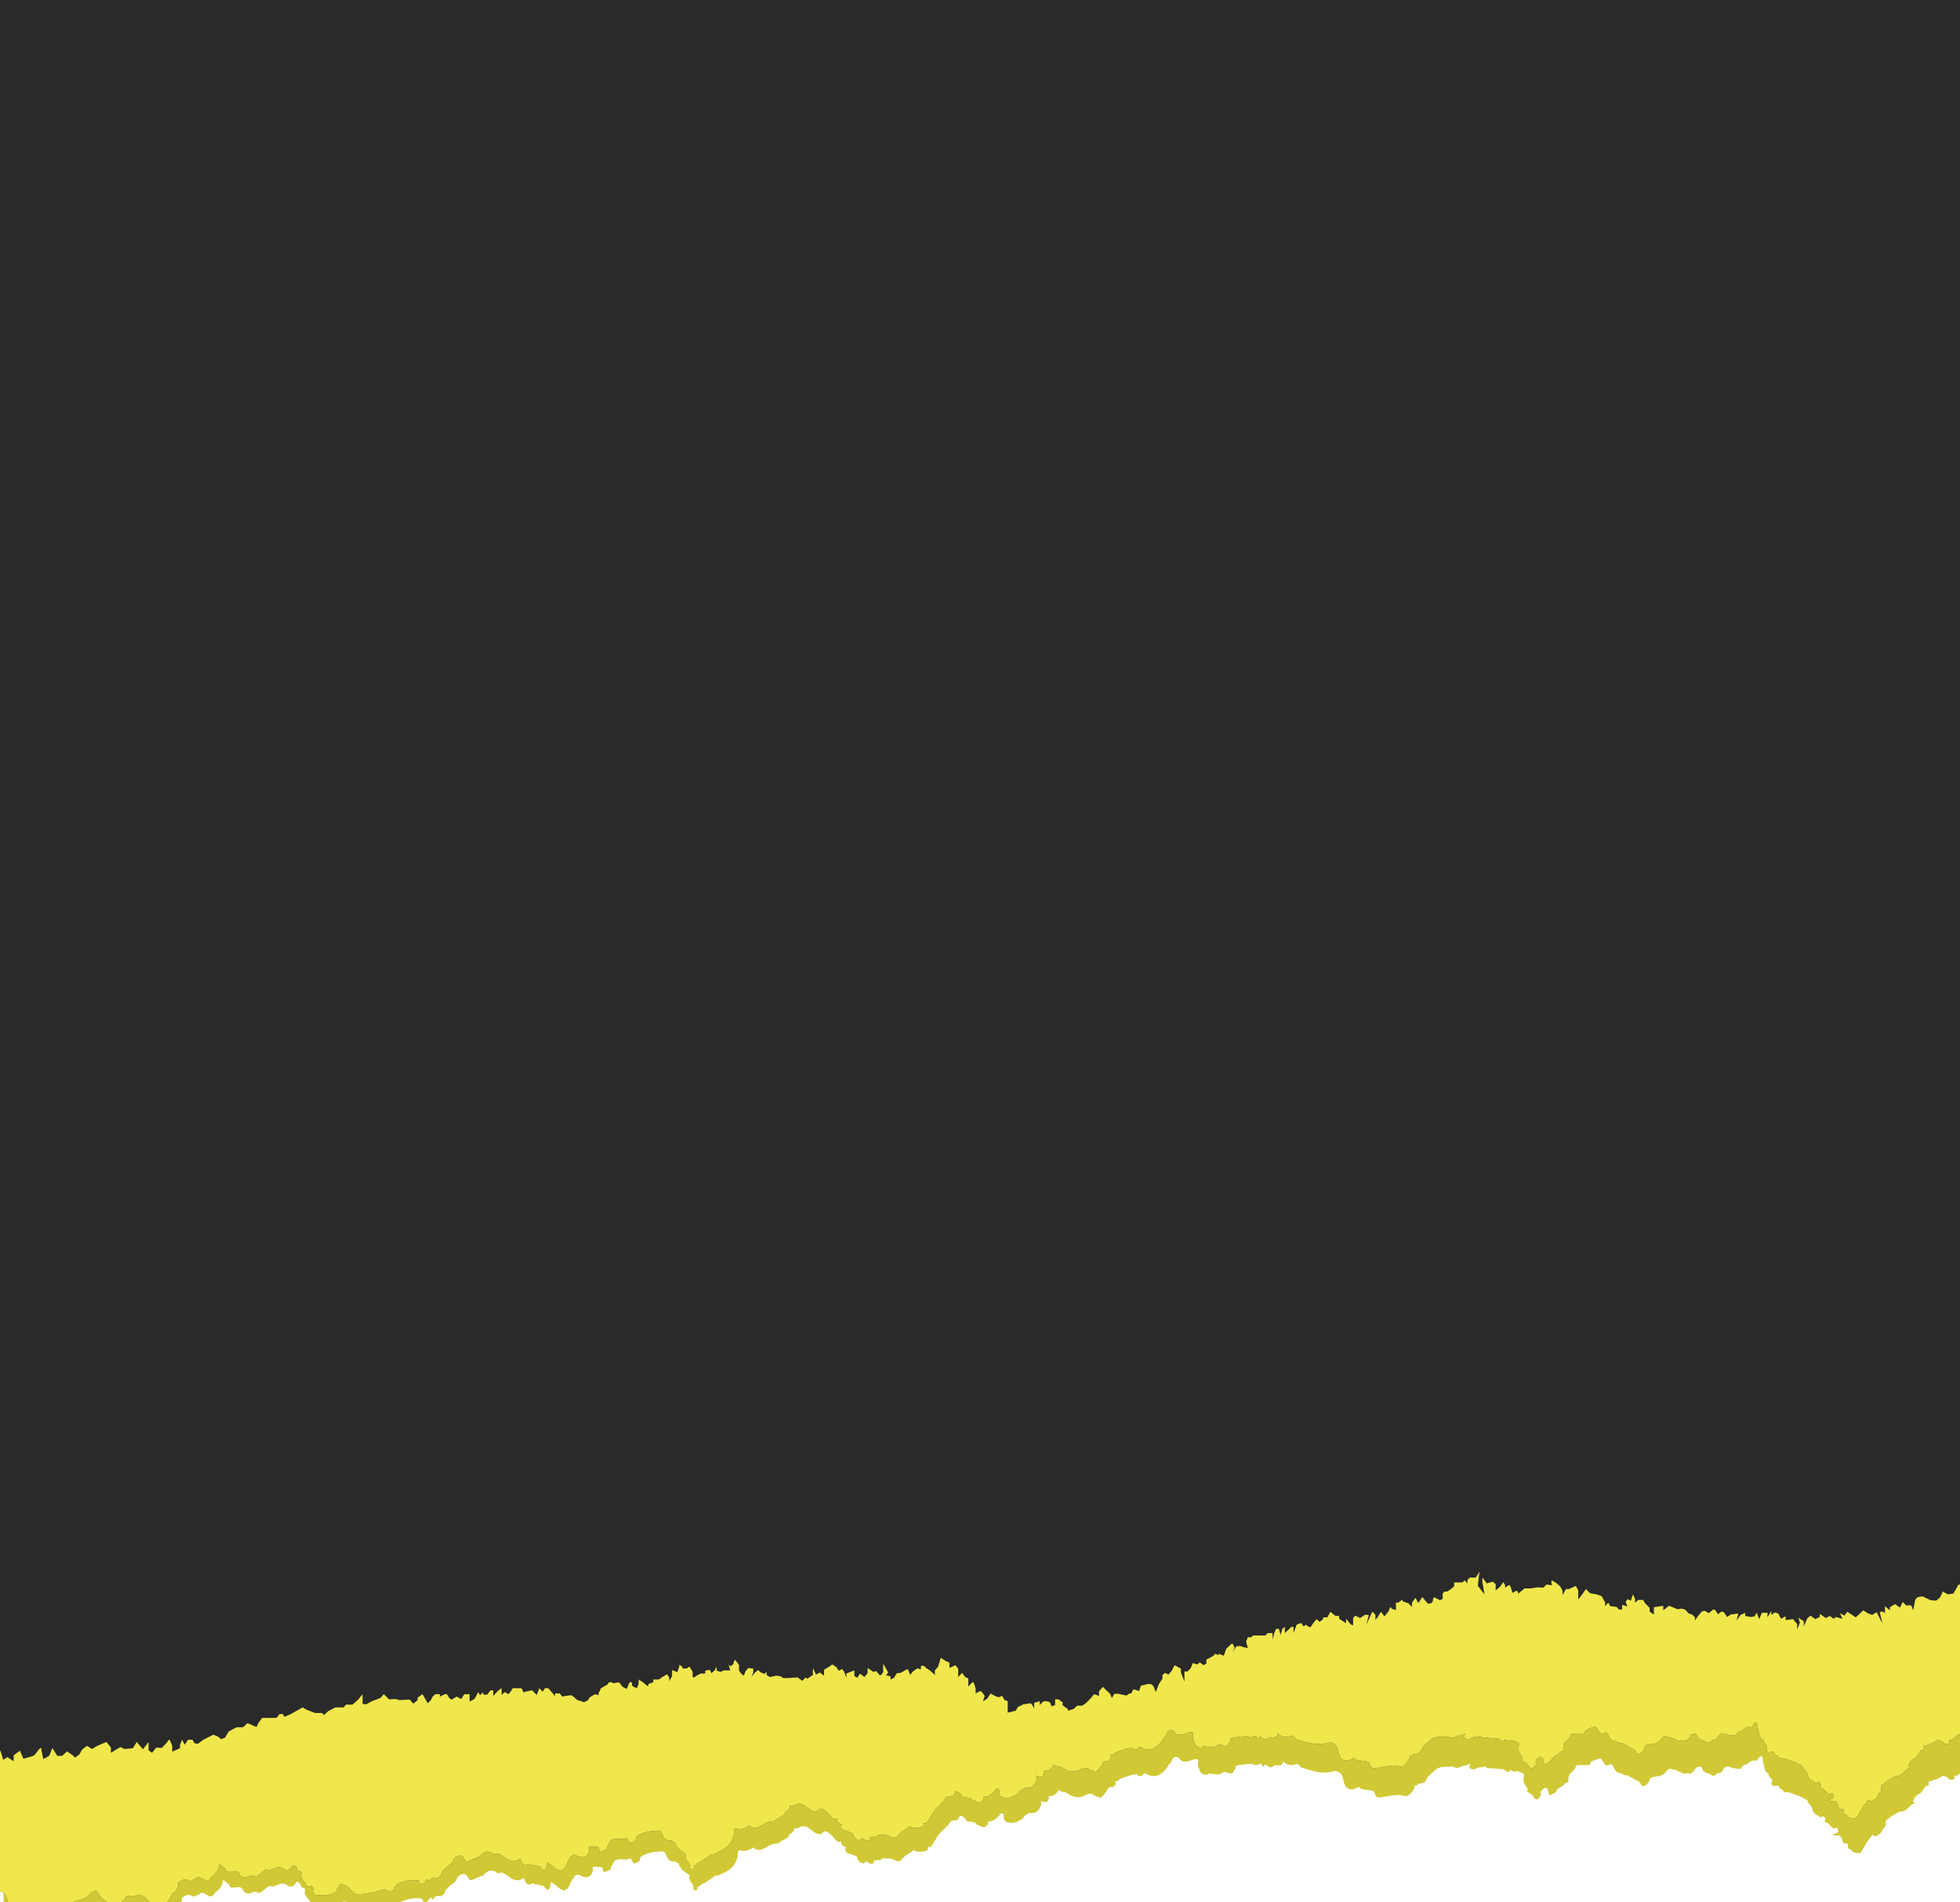 <svg width="272" height="264" viewBox="0 0 272 264" fill="none" xmlns="http://www.w3.org/2000/svg">
<path d="M272 246.123V182.247L1.186 203.942L0.487 264.315C1.279 264.484 1.431 265.14 1.568 265.765C1.646 266.123 1.688 266.483 1.937 266.755C2.236 267.083 2.547 267.132 2.762 266.65C2.762 266.645 2.762 266.642 2.762 266.638C3.425 266.586 3.647 267.24 4.09 267.544C4.142 267.483 4.191 267.422 4.242 267.36C4.477 267.243 4.685 267.294 4.922 267.395C5.235 267.532 5.404 267.404 5.397 267.088C5.551 267.012 5.702 266.949 5.857 266.907C6.069 266.922 6.255 267.057 6.453 267.294C6.705 267.596 6.872 268.159 7.478 267.956C7.662 267.765 7.838 267.566 8.058 267.412C8.628 267.248 8.677 266.459 9.201 266.346C10.04 266.165 10.813 265.797 11.635 265.601C12.224 265.459 12.701 265.248 13.024 264.734C13.024 264.712 13.032 264.689 13.034 264.667C13.379 264.645 13.758 264.062 14.059 264.68C14.482 265.552 15.412 265.912 15.97 266.642C16.094 266.807 16.334 266.824 16.544 266.736C16.953 266.429 17.283 266.04 17.616 265.657C17.677 265.618 17.738 265.579 17.799 265.54C17.814 265.486 17.829 265.432 17.846 265.378C18.24 264.856 18.771 265.378 19.209 265.197C19.24 265.143 19.277 265.099 19.314 265.057C19.365 265.089 19.419 265.082 19.478 265.04C19.532 265.035 19.585 265.03 19.639 265.025C20.574 265.035 20.965 265.79 21.471 266.38C21.704 266.65 21.899 266.998 22.337 266.699C22.45 266.691 22.562 266.684 22.673 266.677C22.68 266.628 22.687 266.579 22.692 266.527C22.748 266.488 22.768 266.449 22.758 266.412C22.974 266.346 23.184 266.268 23.407 266.233C23.693 266.032 23.991 265.841 23.994 265.476C24.167 265.4 24.253 265.251 24.312 265.077L24.304 265.069C24.412 264.988 24.427 264.898 24.373 264.8C24.935 264.687 25.072 264.214 25.236 263.766C25.207 263.628 25.231 263.494 25.261 263.361C25.696 263.04 26.144 262.778 26.787 263.156C26.944 263.249 27.127 263.151 27.272 262.996C27.299 263.001 27.323 263.006 27.35 263.011C27.433 262.991 27.511 262.962 27.585 262.915C27.688 262.798 27.793 262.724 27.898 262.68C28.189 262.665 28.468 262.759 28.754 262.974C29.114 263.244 29.454 263.251 29.652 262.906C29.711 262.854 29.767 262.79 29.821 262.705C29.936 262.516 30.149 262.44 30.29 262.281C30.574 261.989 30.814 261.673 30.887 261.256C30.892 261.149 30.902 261.041 30.909 260.933C31.159 260.918 31.36 261.195 31.575 261.372C31.917 261.467 31.856 262.234 32.453 261.901C32.849 261.987 33.439 261.742 33.62 262.112C34.08 263.053 34.684 262.79 35.352 262.494L35.34 262.516C35.403 262.514 35.464 262.511 35.528 262.509C35.834 262.766 36.113 262.683 36.394 262.457C36.712 262.2 37.037 261.952 37.36 261.702C37.534 261.732 37.708 261.764 37.881 261.793C38.473 261.68 38.999 261.166 39.665 261.499C40.323 262.036 40.8 261.845 41.147 261.132C41.394 261.149 41.568 261.274 41.688 261.487C41.7 261.82 41.896 261.987 42.204 262.048C42.263 262.107 42.322 262.166 42.38 262.224C41.999 263.067 42.913 263.418 43.072 264.055C43.263 264.268 43.447 264.141 43.63 264.043C43.921 264.111 43.985 264.332 43.99 264.589C43.934 264.697 43.877 264.802 43.819 264.91C44.044 265.033 44.11 265.358 44.447 265.354C45.411 265.339 46.414 265.542 47.236 264.807C47.241 264.692 47.243 264.574 47.248 264.459C47.42 264.315 47.581 264.163 47.603 263.92C47.652 263.908 47.699 263.896 47.745 263.883C48.454 263.893 48.9 264.351 49.335 264.824C49.455 265.143 49.692 265.268 50.025 265.282C51.368 265.341 52.635 264.986 53.9 264.604C53.902 264.604 53.907 264.604 53.91 264.601C53.91 264.638 53.907 264.675 53.91 264.709C54.36 264.871 54.825 265.153 55.167 264.535C55.236 264.422 55.304 264.307 55.37 264.195C55.444 264.128 55.519 264.062 55.593 263.996C55.59 263.981 55.583 263.969 55.581 263.957C56.535 263.496 57.533 263.3 58.594 263.496C58.682 263.922 58.898 264.092 59.314 263.847C59.517 263.7 59.544 263.364 59.859 263.337C59.986 263.641 60.111 263.687 60.233 263.334C60.498 263.07 60.806 263.058 61.139 263.168C61.178 263.156 61.219 263.146 61.258 263.133C61.334 263.067 61.41 263.001 61.479 262.93C61.54 262.888 61.601 262.847 61.662 262.803C61.677 262.749 61.696 262.697 61.721 262.646C61.743 262.609 61.75 262.575 61.745 262.543C61.758 262.514 61.77 262.484 61.78 262.452C61.787 262.43 61.794 262.408 61.802 262.384C62.159 261.891 62.621 261.516 63.14 261.2C63.211 261.078 63.282 260.955 63.353 260.83C63.406 260.722 63.458 260.612 63.521 260.509C63.614 260.379 63.717 260.281 63.825 260.208C64.275 259.985 64.701 259.948 65.041 260.693C65.138 260.909 65.314 260.975 65.557 260.862C65.958 260.676 66.369 260.514 66.775 260.342C67.02 260.325 67.21 260.23 67.313 259.992L67.306 259.982C67.905 259.441 68.502 259.438 69.097 259.992C69.566 259.708 69.916 259.938 70.3 260.22C71.022 260.747 71.768 261.305 72.695 260.597C72.915 261.183 73.099 261.835 73.93 261.347C74.393 261.57 74.907 261.575 75.393 261.688C75.618 261.881 75.726 262.229 76.1 262.229C76.154 262.17 76.21 262.109 76.264 262.05C76.338 261.756 76.411 261.462 76.482 261.168C76.766 261.374 77.076 261.553 77.326 261.796C78.16 262.602 78.686 262.491 79.175 261.374C79.246 261.2 79.317 261.026 79.391 260.852C79.579 260.715 79.684 260.524 79.736 260.301C79.787 260.301 79.838 260.293 79.887 260.284C79.958 260.244 80.022 260.195 80.081 260.139C80.081 260.137 80.085 260.132 80.085 260.129C80.298 260.146 80.489 260.23 80.687 260.338C81.181 260.605 81.666 260.585 82.079 260.149C82.145 259.975 82.211 259.801 82.28 259.627C82.28 259.441 82.275 259.255 82.272 259.068C82.688 259.073 83.104 259.083 83.52 259.09C83.738 259.316 83.532 260.102 84.259 259.651C84.43 259.576 84.599 259.502 84.77 259.426C84.694 258.997 85.115 258.757 85.169 258.377C85.228 258.316 85.286 258.255 85.343 258.194C86.006 257.76 86.825 258.301 87.495 257.865C87.5 257.863 87.635 258.034 87.684 258.135C87.789 258.348 87.924 258.696 88.134 258.588C88.403 258.451 88.868 258.368 88.802 257.873C88.848 257.809 88.895 257.743 88.941 257.679C89.775 257.071 90.751 257 91.73 256.924C92.117 256.895 92.364 257.071 92.462 257.429C92.662 258.171 93.129 258.404 93.773 258.316C93.8 258.355 93.826 258.392 93.856 258.426C93.922 258.48 93.995 258.524 94.076 258.551C94.115 258.564 94.154 258.576 94.191 258.59C94.201 258.674 94.218 258.755 94.257 258.833C94.331 258.973 94.409 259.108 94.499 259.232C94.585 259.409 94.717 259.556 94.91 259.666C94.957 259.7 95.003 259.735 95.055 259.764C95.282 259.906 95.453 260.139 95.73 260.203C95.529 260.502 95.708 260.801 95.806 261.1C96.023 261.342 96.256 261.573 96.222 261.948C96.202 262.161 96.234 262.416 96.532 262.349C96.806 262.291 96.835 262.097 96.752 261.886C96.796 261.884 96.84 261.876 96.884 261.862C97.132 261.722 97.293 261.457 97.587 261.386C97.726 261.31 97.868 261.239 98.01 261.168C98.159 261.08 98.296 260.967 98.428 260.852C98.712 260.744 98.952 260.526 99.199 260.33C99.314 260.294 99.438 260.271 99.578 260.276C100.96 259.772 102.161 259.085 102.394 257.436C102.403 257.294 102.406 257.155 102.364 257.03C102.46 256.959 102.54 256.873 102.597 256.762C102.604 256.753 102.609 256.74 102.614 256.731C103.245 256.976 103.932 256.846 104.541 256.356C104.568 256.402 104.598 256.444 104.639 256.481C105.07 256.804 105.491 256.767 105.973 256.552C106.584 256.275 107.117 255.782 107.851 255.826C107.944 255.817 108.03 255.787 108.111 255.738C108.392 255.479 108.737 255.329 109.065 255.145C109.309 255.008 109.542 254.846 109.498 254.577C109.566 254.557 109.632 254.53 109.696 254.496C109.904 254.253 110.351 254.133 110.151 253.682C110.449 253.832 110.748 253.704 110.997 253.572C111.518 253.29 111.858 253.423 112.34 253.753C112.793 254.067 113.214 254.574 113.867 254.538C113.948 254.508 114.021 254.471 114.085 254.415C114.251 254.253 114.415 254.084 114.681 254.153C115.232 254.405 115.574 254.893 115.958 255.327C116.235 255.64 116.48 255.728 116.731 255.491C116.658 256.01 117.013 256.241 117.473 256.4C117.416 256.434 117.363 256.476 117.324 256.535C117.196 257.255 117.852 257.145 118.202 257.358C118.302 257.385 118.397 257.414 118.49 257.451C118.622 257.544 118.759 257.623 118.923 257.635C119.019 258.115 119.224 258.505 119.797 258.583C119.995 258.564 120.095 258.421 120.191 258.277C120.315 258.39 120.457 258.478 120.614 258.556C121.064 258.777 121.287 258.644 121.309 258.149C121.304 258.142 121.296 258.135 121.291 258.127C121.294 258.127 121.299 258.125 121.301 258.122C121.468 258.238 121.629 258.243 121.786 258.091C121.786 258.086 121.786 258.083 121.786 258.078C122.057 258.228 122.268 258.176 122.405 257.892C122.972 257.929 123.63 257.821 124.056 258.088C124.577 258.414 124.929 258.328 125.191 257.985C125.643 257.392 126.324 257.152 126.864 256.709C126.867 256.701 126.869 256.694 126.874 256.689C126.894 256.745 126.913 256.802 126.938 256.865C127.402 257.027 127.872 256.99 128.342 256.887C128.709 256.807 128.882 256.623 128.728 256.285C128.767 256.307 128.811 256.321 128.855 256.334C128.944 256.341 129.029 256.331 129.112 256.302C129.306 256.194 129.377 255.998 129.492 255.826C129.949 255.148 130.265 254.349 131.008 253.896C131.065 253.829 131.113 253.761 131.155 253.682C131.216 253.57 131.334 253.486 131.444 253.398C131.52 253.361 131.581 253.31 131.622 253.234C131.666 253.18 131.698 253.119 131.71 253.045C131.96 252.565 132.417 252.626 132.86 252.599C132.921 252.538 132.946 252.477 132.938 252.416C132.968 252.398 132.997 252.379 133.026 252.357C133.151 252.22 133.186 252.072 133.112 251.911C133.464 252.016 133.812 252.09 134.02 252.511C134.135 252.746 134.44 252.898 134.732 252.714C134.776 252.761 134.82 252.808 134.864 252.854C134.998 252.886 135.138 252.891 135.277 252.886C135.28 252.886 135.282 252.886 135.284 252.886C135.519 253.317 136.043 253.364 136.442 253.575C136.767 253.553 136.965 253.359 137.109 253.089C137.131 253.006 137.136 252.925 137.117 252.852C137.127 252.839 137.136 252.83 137.146 252.817C137.158 252.798 137.173 252.781 137.188 252.761C137.853 252.793 138.269 252.359 138.695 251.945C138.753 251.629 138.978 251.658 139.189 251.656C139.189 251.661 139.191 251.666 139.194 251.671C139.225 251.739 139.26 251.8 139.294 251.862C139.211 252.634 139.507 252.93 140.299 252.955C140.97 252.977 141.493 252.675 142.002 252.303C142.063 252.224 142.107 252.139 142.132 252.043C142.134 252.019 142.139 251.999 142.144 251.977C142.455 251.886 142.687 251.563 143.037 251.602C143.805 251.685 144.17 251.215 144.441 250.605C144.48 250.521 144.502 250.433 144.505 250.34C144.505 250.203 144.495 250.071 144.424 249.948C144.409 249.928 144.39 249.916 144.375 249.901C144.375 249.901 144.375 249.901 144.377 249.901C144.874 250.063 145.439 250.426 145.557 249.453C145.549 249.409 145.542 249.367 145.535 249.323C145.569 249.299 145.603 249.277 145.635 249.252C145.772 249.225 145.911 249.21 146.058 249.21C146.144 249.191 146.222 249.154 146.29 249.105C146.489 248.855 146.934 248.762 146.829 248.323C147.164 248.752 147.78 248.603 148.177 248.902C148.972 249.441 149.791 249.625 150.674 249.095C150.968 248.919 151.291 248.885 151.623 248.985C151.863 249.11 152.059 249.409 152.362 249.272C152.604 249.727 152.842 249.419 153.03 249.23C153.253 249.007 153.426 248.738 153.622 248.488C153.669 248.216 153.83 248.086 154.023 247.99C154.177 248.01 154.339 247.99 154.5 247.953C154.826 247.752 154.902 247.471 154.769 247.123C154.906 247.213 155.07 247.211 155.168 247.11C155.611 246.642 156.227 246.623 156.773 246.424C157.074 246.204 157.507 246.393 157.798 246.143C157.83 246.4 157.991 246.505 158.27 246.476C158.285 246.466 158.297 246.456 158.312 246.449C158.551 246.468 158.637 246.241 158.747 246.059C158.882 246.096 159.016 246.128 159.136 246.196C159.85 246.589 160.513 246.589 161.201 246.074C161.644 245.743 161.976 245.358 162.214 244.873C162.219 244.863 162.219 244.854 162.223 244.844C162.255 244.849 162.289 244.832 162.324 244.788C162.727 244.471 162.666 243.44 163.606 243.952C163.606 243.954 163.601 243.957 163.598 243.959C164.141 244.795 164.902 244.437 165.536 244.212C165.991 244.05 166.206 244.079 166.284 244.324C166.23 244.582 166.223 244.841 166.253 245.109C166.275 245.263 166.341 245.395 166.463 245.493C166.46 245.496 166.456 245.501 166.453 245.503C166.434 245.64 166.48 245.755 166.561 245.861C166.803 246.255 167.177 246.314 167.591 246.272C167.662 246.236 167.706 246.179 167.725 246.108C168.386 246.165 169.056 246.432 169.69 245.993C169.954 245.809 170.191 245.937 170.428 246.045C170.854 246.147 171.214 246.155 171.214 245.67C171.221 245.67 171.231 245.67 171.238 245.667C171.309 245.621 171.37 245.562 171.417 245.491C171.451 245.412 171.463 245.329 171.453 245.243C171.449 245.207 171.431 245.17 171.414 245.135C171.6 245.023 171.801 244.969 172.009 244.932C172.371 244.952 172.735 244.775 173.097 244.841C173.178 244.834 173.256 244.822 173.335 244.797C173.44 244.8 173.545 244.788 173.65 244.768C174.005 244.915 174.36 245.072 174.763 244.778C174.876 244.694 174.993 244.763 175.064 244.863C175.492 245.471 175.478 245.135 175.492 244.863C175.686 244.893 175.823 245.028 175.979 245.121C176.043 245.148 176.109 245.165 176.177 245.175C176.503 245.505 176.811 244.81 177.136 244.971C177.645 245.052 178.032 244.971 178.051 244.405C178.587 244.986 179.279 245.109 180.016 244.756C180.038 244.778 180.06 244.8 180.084 244.822C180.157 244.868 180.236 244.903 180.319 244.927C180.321 244.942 180.324 244.957 180.329 244.971C180.397 245.109 180.48 245.256 180.625 245.297C182.063 245.724 183.489 246.277 185.033 245.804C185.897 245.709 186.278 246.182 186.4 246.963C186.489 247.307 186.591 247.645 186.748 247.966C187.279 248.456 187.822 248.451 188.541 247.946C188.967 248.49 189.649 248.301 190.205 248.463C190.461 248.537 190.735 248.461 190.782 248.855C190.848 249.406 191.215 249.473 191.704 249.414C192.788 249.284 193.857 248.892 194.972 249.245C195.21 249.318 195.435 249.161 195.628 249.01C195.934 248.64 196.347 248.326 196.301 247.767C196.558 247.838 196.734 247.782 196.77 247.505C196.792 247.52 196.817 247.529 196.839 247.547C197.208 247.522 197.563 247.456 197.835 247.169C197.984 246.863 198.094 246.54 198.41 246.334C198.515 246.265 198.627 246.172 198.652 246.054C198.72 246.025 198.786 245.991 198.85 245.949C198.913 245.895 198.972 245.836 199.024 245.768C199.635 245.091 200.46 245.202 201.242 245.162C201.323 245.15 201.399 245.128 201.475 245.094C201.475 245.094 201.477 245.094 201.48 245.094C201.675 245.251 201.932 245.278 202.174 245.341C202.365 245.349 202.527 245.258 202.695 245.189C203.136 244.986 203.657 245.02 204.073 244.748C204.075 244.751 204.078 244.753 204.083 244.756C204.083 244.756 204.083 244.756 204.085 244.758C203.765 245.366 203.87 245.498 204.582 245.545C204.704 245.486 204.824 245.427 204.946 245.376C205.308 245.16 205.778 245.351 206.13 245.096C206.145 245.101 206.157 245.104 206.172 245.109C206.196 245.275 206.319 245.383 206.468 245.381C207.221 245.361 207.962 245.508 208.711 245.53C208.716 245.537 208.718 245.542 208.723 245.55C208.775 245.608 208.828 245.665 208.885 245.716C209.164 245.902 209.433 246.03 209.604 245.616C209.888 245.755 210.159 245.988 210.502 245.751C210.8 245.871 211.099 245.988 211.397 246.108C211.463 246.123 211.475 246.199 211.485 246.28C211.485 246.341 211.485 246.402 211.478 246.466C211.473 246.601 211.461 246.738 211.444 246.873C211.333 247.282 211.581 247.569 211.788 247.868C211.855 248.012 211.925 248.152 212.001 248.282C211.999 248.358 211.982 248.431 211.93 248.495C211.945 248.544 211.957 248.591 211.967 248.642C212.261 248.843 212.586 248.992 212.787 249.318C213.149 249.906 213.467 249.823 213.724 249.228C213.775 249.22 213.829 249.21 213.88 249.196C213.75 248.958 213.772 248.723 213.895 248.488C213.963 248.436 214.029 248.382 214.098 248.328C214.546 247.892 214.744 248.167 214.873 248.608C214.912 248.742 214.851 248.907 214.954 249.024C215.059 249.147 215.186 249.186 215.311 249.039C215.509 248.931 215.708 248.826 215.908 248.718C216.052 248.179 216.525 248.005 216.955 247.787C217.087 247.468 217.408 247.402 217.667 247.257C217.608 246.75 217.603 246.304 218.105 245.939C218.423 245.709 218.602 245.29 218.844 244.954C219.431 244.947 220.018 244.939 220.605 244.932C220.674 244.77 220.745 244.606 220.813 244.444C221.307 244.398 221.767 243.891 222.281 244.099C222.295 244.168 222.318 244.239 222.347 244.307C222.413 244.422 222.499 244.525 222.584 244.623C222.618 244.665 222.631 244.714 222.616 244.765C222.836 244.979 223.066 245.118 223.35 244.863C223.744 244.756 223.834 245.02 223.957 245.309C224.135 245.724 224.399 246.072 224.923 246.064L224.95 246.079C225.268 246.28 225.598 246.4 225.95 246.388C225.994 246.437 226.043 246.488 226.092 246.54C226.569 246.65 226.899 247.039 227.352 247.194C227.418 247.226 227.484 247.257 227.55 247.287C227.565 247.321 227.58 247.353 227.594 247.387C227.753 247.571 227.763 247.975 228.132 247.86C228.595 247.718 228.844 247.351 228.945 246.885C229.04 246.807 229.135 246.728 229.231 246.65C229.478 246.598 229.727 246.544 229.975 246.491C230.168 246.483 230.373 246.527 230.537 246.375C231.019 246.214 231.251 245.765 231.599 245.447C232.374 245.528 233.079 245.819 233.757 246.187C234.053 245.804 234.623 246.422 234.874 245.878C234.926 245.871 234.977 245.861 235.029 245.841C235.151 245.66 235.271 245.481 235.393 245.3C235.704 245.182 236.105 245.02 236.225 245.437C236.386 245.986 236.844 246.003 237.216 246.194C237.269 246.201 237.326 246.201 237.38 246.194C237.438 246.26 237.495 246.324 237.553 246.39C237.869 246.459 238.133 246.397 238.29 246.081C238.571 246.035 238.877 246.101 239.041 245.731C239.339 245.057 239.85 245.015 240.442 245.354C240.797 245.403 241.149 245.452 241.504 245.501C241.575 245.403 241.644 245.305 241.714 245.207C241.839 245.091 241.966 244.979 242.091 244.863C242.426 245.001 242.568 244.601 242.823 244.511C242.876 244.484 242.93 244.459 242.984 244.432C243.106 244.381 243.229 244.327 243.351 244.275C243.605 244.437 243.789 244.339 243.965 244.131C244.105 243.967 244.166 243.611 244.474 243.758C244.721 243.876 244.56 244.202 244.643 244.408C244.885 245.008 244.728 245.802 245.465 246.172C245.286 246.672 246.257 246.824 245.832 247.397C245.888 247.718 245.986 247.98 246.397 247.811C246.556 247.811 246.712 247.811 246.869 247.809C246.906 248.132 247.082 248.326 247.405 248.38C247.463 248.573 247.551 248.733 247.794 248.711C248.525 248.64 249.095 249.142 249.773 249.259C250.115 249.448 250.46 249.639 250.803 249.828C250.834 249.931 250.864 250.031 250.896 250.134C251.24 250.441 251.483 250.808 251.58 251.264C251.693 251.712 252.075 251.852 252.437 252.014C252.535 252.256 252.672 252.254 252.838 252.075C253.097 252.021 253.234 252.173 253.339 252.376C253.295 252.499 253.254 252.621 253.21 252.744C253.251 252.805 253.295 252.866 253.337 252.928C253.667 252.884 253.772 253.168 253.966 253.337C254.188 253.533 254.372 253.898 254.778 253.663C254.829 253.675 254.883 253.68 254.934 253.677C255.394 254.373 254.81 254.457 254.298 254.562C254.607 254.854 254.893 254.631 255.137 254.726C255.773 254.814 255.57 255.469 255.854 255.795C256.025 255.809 256.197 255.822 256.368 255.836C256.559 256.091 256.28 256.635 256.865 256.65C257.109 257.14 257.562 257.155 258.019 257.159C258.078 257.15 258.137 257.147 258.195 257.155C258.667 256.454 258.959 255.633 259.575 255.028C259.651 254.849 259.712 254.655 259.959 254.648C260.101 254.863 260.311 254.814 260.514 254.795C260.527 254.734 260.539 254.67 260.549 254.609C261.207 254.552 261.131 253.776 261.601 253.53C261.686 253.3 261.75 253.07 261.662 252.825C261.708 252.724 261.752 252.624 261.799 252.523C261.865 252.506 261.931 252.487 261.999 252.469C262.464 251.972 263.078 251.705 263.656 251.381C264.641 251.524 264.945 250.443 265.728 250.22C265.64 250.142 265.551 250.063 265.466 249.982C265.583 249.75 265.701 249.519 265.818 249.286C265.882 249.274 265.948 249.262 266.011 249.25C266.002 249.186 265.992 249.122 265.984 249.059C266.378 249.044 266.601 248.782 266.799 248.488C266.963 248.262 267.124 248.037 267.288 247.811C267.411 247.804 267.533 247.797 267.655 247.789C267.663 247.586 267.67 247.382 267.675 247.179C267.951 247.25 268.174 247.091 268.404 246.968C268.455 246.968 268.507 246.968 268.558 246.959C268.925 246.861 269.27 246.726 269.529 246.432C269.529 246.424 269.529 246.419 269.529 246.412C269.935 246.461 270.31 246.581 270.552 246.986C270.936 246.99 271.362 247.049 271.232 246.427C271.359 246.424 271.486 246.422 271.613 246.417C271.741 246.312 271.868 246.206 271.995 246.098L272 246.123Z" fill="#D0C834"/>
<path d="M272 0V240.455C271.993 240.534 271.985 240.615 271.978 240.695C271.919 240.691 271.861 240.686 271.804 240.678C271.506 240.933 271.207 241.188 270.909 241.443L270.527 241.458C270.664 242.077 270.236 242.024 269.852 242.024C269.605 241.622 269.231 241.507 268.822 241.46V241.482C268.565 241.779 268.223 241.918 267.858 242.019C267.807 242.028 267.756 242.031 267.704 242.031C267.477 242.156 267.257 242.32 266.98 242.251C266.975 242.455 266.97 242.658 266.965 242.862C266.843 242.871 266.721 242.879 266.601 242.889C266.439 243.114 266.28 243.342 266.119 243.57C266.021 243.717 265.918 243.859 265.789 243.964C265.659 244.07 265.507 244.141 265.312 244.151C265.322 244.214 265.331 244.278 265.341 244.339C265.275 244.354 265.211 244.366 265.148 244.378C265.033 244.611 264.918 244.844 264.803 245.077C264.891 245.155 264.979 245.234 265.067 245.312C264.287 245.542 263.998 246.628 263.01 246.496C262.437 246.829 261.823 247.101 261.366 247.603C261.3 247.623 261.234 247.642 261.168 247.662C261.124 247.762 261.077 247.863 261.033 247.963C261.124 248.206 261.062 248.439 260.982 248.669C260.517 248.919 260.6 249.693 259.942 249.759C259.932 249.821 259.92 249.884 259.91 249.946C259.707 249.968 259.497 250.019 259.352 249.806C259.108 249.818 259.049 250.012 258.973 250.193C258.364 250.806 258.083 251.629 257.618 252.335C257.559 252.33 257.501 252.332 257.442 252.342C257.214 252.342 256.984 252.34 256.784 252.278C256.581 252.215 256.405 252.092 256.28 251.847C255.698 251.837 255.969 251.291 255.776 251.039L255.262 251.002C254.974 250.678 255.169 250.024 254.533 249.943C254.286 249.853 254.002 250.078 253.692 249.789C254.201 249.676 254.785 249.588 254.315 248.897C254.264 248.899 254.21 248.894 254.159 248.885C253.758 249.122 253.567 248.76 253.344 248.566C253.149 248.397 253.038 248.118 252.711 248.164C252.667 248.103 252.623 248.044 252.581 247.983C252.623 247.86 252.664 247.735 252.703 247.613C252.596 247.412 252.459 247.26 252.199 247.319C252.124 247.402 252.053 247.449 251.989 247.449C251.918 247.449 251.852 247.39 251.798 247.26C251.434 247.106 251.05 246.971 250.932 246.522C250.829 246.067 250.585 245.702 250.235 245.4C250.203 245.297 250.171 245.197 250.14 245.094C249.795 244.91 249.45 244.724 249.105 244.538C248.425 244.427 247.847 243.932 247.118 244.013H247.069C246.864 244.013 246.783 243.864 246.725 243.685C246.402 243.633 246.223 243.442 246.181 243.119C246.025 243.121 245.866 243.124 245.709 243.126H245.707C245.298 243.3 245.198 243.038 245.139 242.719C245.526 242.188 244.738 242.026 244.738 241.617C244.738 241.58 244.743 241.541 244.758 241.499C244.016 241.137 244.166 240.343 243.916 239.745C243.831 239.539 243.99 239.213 243.74 239.095C243.429 238.951 243.373 239.309 243.236 239.475C243.121 239.615 243.001 239.703 242.862 239.703C242.788 239.703 242.71 239.679 242.622 239.625C242.5 239.679 242.38 239.735 242.258 239.789C242.204 239.816 242.15 239.843 242.096 239.87C241.844 239.965 241.707 240.365 241.37 240.23C241.247 240.348 241.122 240.463 240.998 240.578C240.929 240.678 240.858 240.776 240.79 240.874C240.435 240.83 240.08 240.786 239.728 240.74C239.131 240.409 238.62 240.455 238.329 241.134C238.17 241.504 237.864 241.443 237.583 241.492C237.428 241.808 237.167 241.874 236.851 241.808L236.675 241.617C236.621 241.624 236.567 241.624 236.511 241.617C236.137 241.428 235.679 241.418 235.513 240.872C235.386 240.458 234.987 240.622 234.679 240.744C234.559 240.926 234.439 241.107 234.322 241.288C234.27 241.308 234.221 241.32 234.168 241.328C233.923 241.874 233.343 241.262 233.052 241.649C232.712 241.467 232.365 241.306 232.005 241.181C231.645 241.056 231.274 240.967 230.887 240.933H230.885C230.713 241.095 230.571 241.286 230.412 241.46C230.253 241.634 230.075 241.788 229.835 241.872C229.674 242.028 229.468 241.984 229.272 241.994C229.025 242.051 228.778 242.107 228.531 242.161C228.436 242.242 228.34 242.32 228.247 242.401C228.15 242.869 227.905 243.239 227.445 243.386C227.076 243.504 227.063 243.102 226.902 242.918C226.885 242.884 226.87 242.852 226.855 242.818C226.789 242.788 226.723 242.759 226.655 242.727C226.202 242.575 225.867 242.193 225.388 242.087C225.336 242.036 225.29 241.984 225.243 241.935C225.224 241.935 225.204 241.938 225.185 241.938C224.854 241.938 224.544 241.823 224.24 241.636L224.213 241.624C223.69 241.639 223.421 241.293 223.237 240.882C223.11 240.593 223.017 240.33 222.626 240.441C222.344 240.698 222.112 240.561 221.889 240.35C221.904 240.299 221.889 240.249 221.858 240.208C221.77 240.11 221.684 240.009 221.615 239.894C221.586 239.826 221.564 239.755 221.547 239.686C221.464 239.654 221.381 239.639 221.3 239.639C220.882 239.639 220.497 240.004 220.082 240.049C220.016 240.213 219.947 240.377 219.879 240.539C219.291 240.553 218.704 240.568 218.117 240.583C217.88 240.921 217.706 241.342 217.391 241.575C216.892 241.945 216.904 242.394 216.967 242.898C216.708 243.048 216.39 243.119 216.263 243.437C216.048 243.55 215.825 243.648 215.637 243.79C215.448 243.93 215.294 244.109 215.226 244.381C215.03 244.489 214.832 244.599 214.634 244.709C214.511 244.856 214.384 244.817 214.276 244.697C214.174 244.579 214.232 244.415 214.193 244.28C214.059 243.839 213.856 243.567 213.413 244.011C213.347 244.065 213.281 244.116 213.212 244.17C213.095 244.405 213.075 244.641 213.207 244.878C213.156 244.893 213.105 244.905 213.053 244.913C212.801 245.51 212.483 245.596 212.116 245.013C211.913 244.69 211.585 244.543 211.289 244.347C211.28 244.298 211.267 244.249 211.253 244.2C211.304 244.136 211.319 244.062 211.321 243.986C211.243 243.856 211.17 243.719 211.101 243.575C210.891 243.278 210.639 242.996 210.746 242.585C210.761 242.45 210.773 242.315 210.776 242.178C210.783 242.117 210.783 242.055 210.781 241.994C210.768 241.913 210.756 241.837 210.69 241.823C210.389 241.707 210.091 241.592 209.79 241.477C209.45 241.717 209.178 241.489 208.892 241.352C208.809 241.556 208.701 241.632 208.579 241.632C208.457 241.632 208.315 241.553 208.173 241.46C208.114 241.409 208.06 241.355 208.009 241.296C208.004 241.291 207.999 241.284 207.997 241.276C207.246 241.262 206.504 241.124 205.751 241.154C205.602 241.159 205.477 241.053 205.453 240.887C205.438 240.882 205.423 240.877 205.411 240.872C205.061 241.129 204.589 240.945 204.229 241.166C204.107 241.217 203.987 241.281 203.867 241.34C203.153 241.301 203.048 241.168 203.361 240.558C203.361 240.558 203.354 240.551 203.351 240.546C202.938 240.825 202.417 240.796 201.979 241.004C201.81 241.075 201.651 241.168 201.46 241.163C201.218 241.105 200.961 241.078 200.763 240.926H200.758C200.685 240.963 200.609 240.987 200.528 240.999C199.745 241.046 198.921 240.945 198.317 241.629C198.265 241.698 198.209 241.756 198.143 241.813C198.082 241.855 198.016 241.889 197.947 241.918C197.925 242.036 197.813 242.131 197.71 242.2C197.397 242.411 197.289 242.734 197.145 243.043C196.876 243.332 196.523 243.403 196.154 243.433C196.132 243.415 196.108 243.406 196.083 243.391C196.051 243.668 195.875 243.727 195.618 243.658C195.672 244.217 195.264 244.535 194.96 244.91C194.769 245.064 194.544 245.224 194.307 245.15C193.189 244.812 192.122 245.219 191.041 245.359C190.552 245.422 190.185 245.361 190.112 244.812C190.06 244.415 189.786 244.496 189.529 244.425C188.972 244.271 188.292 244.467 187.859 243.928C187.144 244.442 186.601 244.454 186.065 243.969C185.906 243.651 185.799 243.315 185.706 242.972C185.574 242.193 185.187 241.725 184.326 241.83C182.787 242.32 181.354 241.781 179.91 241.374C179.766 241.333 179.683 241.186 179.612 241.051C179.607 241.036 179.605 241.021 179.6 241.007C179.517 240.985 179.438 240.95 179.365 240.904C179.34 240.884 179.318 240.862 179.296 240.84C178.562 241.203 177.87 241.088 177.33 240.512C177.315 241.078 176.931 241.163 176.419 241.088C176.094 240.931 175.793 241.632 175.465 241.303C175.397 241.296 175.331 241.279 175.267 241.252C175.108 241.159 174.969 241.026 174.776 240.999C174.763 241.271 174.78 241.607 174.347 241.004C174.274 240.904 174.157 240.838 174.044 240.921C173.645 241.222 173.288 241.07 172.931 240.926C172.828 240.948 172.723 240.96 172.615 240.958C172.54 240.982 172.461 240.997 172.381 241.004C172.019 240.943 171.656 241.124 171.294 241.11C171.086 241.149 170.886 241.205 170.702 241.32C170.72 241.355 170.737 241.389 170.742 241.426C170.751 241.514 170.742 241.595 170.707 241.676C170.663 241.749 170.602 241.808 170.531 241.855C170.524 241.857 170.516 241.857 170.507 241.857C170.512 242.342 170.154 242.337 169.726 242.242C169.487 242.136 169.249 242.011 168.988 242.198C168.359 242.644 167.686 242.384 167.023 242.337C167.004 242.408 166.96 242.465 166.891 242.504C166.475 242.55 166.101 242.494 165.856 242.104C165.773 241.999 165.727 241.881 165.744 241.747C165.746 241.742 165.749 241.739 165.753 241.737C165.629 241.639 165.563 241.507 165.538 241.352C165.506 241.088 165.511 240.825 165.563 240.568C165.479 240.323 165.267 240.296 164.812 240.465C164.183 240.695 163.425 241.061 162.874 240.232C162.874 240.23 162.879 240.23 162.881 240.225C161.935 239.725 162.008 240.757 161.609 241.078C161.575 241.122 161.543 241.139 161.509 241.134C161.509 241.144 161.504 241.154 161.502 241.163C161.267 241.649 160.939 242.038 160.501 242.374C159.821 242.898 159.156 242.903 158.437 242.521C158.314 242.455 158.18 242.425 158.045 242.391C157.935 242.575 157.854 242.803 157.615 242.786C157.6 242.795 157.59 242.805 157.573 242.815C157.297 242.849 157.133 242.744 157.098 242.487C156.812 242.739 156.374 242.555 156.078 242.781C155.533 242.984 154.916 243.011 154.481 243.484C154.383 243.587 154.219 243.589 154.082 243.501C154.219 243.849 154.146 244.128 153.823 244.334C153.661 244.373 153.5 244.393 153.346 244.376C153.155 244.474 152.993 244.606 152.952 244.878C152.759 245.131 152.587 245.403 152.37 245.628C152.181 245.819 151.949 246.128 151.702 245.677C151.401 245.817 151.2 245.523 150.961 245.398C150.628 245.302 150.305 245.341 150.014 245.52C149.138 246.059 148.316 245.885 147.514 245.356C147.112 245.06 146.496 245.216 146.158 244.792C146.266 245.231 145.823 245.329 145.628 245.579C145.559 245.631 145.481 245.667 145.395 245.687C145.248 245.689 145.109 245.707 144.974 245.733C144.94 245.758 144.906 245.782 144.872 245.807C144.881 245.849 144.889 245.893 144.896 245.934C144.791 246.91 144.223 246.554 143.724 246.397C143.741 246.415 143.759 246.427 143.773 246.444C143.847 246.567 143.859 246.699 143.859 246.836C143.859 246.929 143.837 247.017 143.8 247.101C143.536 247.716 143.174 248.191 142.406 248.115C142.056 248.081 141.828 248.407 141.518 248.5C141.518 248.524 141.51 248.544 141.508 248.566C141.483 248.664 141.442 248.75 141.381 248.828C140.877 249.206 140.356 249.514 139.685 249.5C138.893 249.483 138.592 249.191 138.668 248.417C138.631 248.358 138.597 248.294 138.565 248.228C138.563 248.223 138.56 248.218 138.56 248.213C138.35 248.218 138.122 248.194 138.068 248.51C137.645 248.929 137.234 249.367 136.571 249.343C136.557 249.36 136.542 249.377 136.53 249.399C136.52 249.409 136.51 249.421 136.5 249.431C136.52 249.507 136.517 249.588 136.495 249.671C136.356 249.943 136.158 250.139 135.835 250.164C135.431 249.96 134.91 249.919 134.668 249.49H134.661C134.521 249.497 134.384 249.492 134.247 249.463L134.115 249.323C133.824 249.512 133.518 249.362 133.401 249.13C133.188 248.711 132.841 248.642 132.486 248.539C132.562 248.701 132.527 248.85 132.405 248.988C132.378 249.01 132.349 249.029 132.32 249.049C132.327 249.11 132.302 249.171 132.244 249.233C131.801 249.264 131.343 249.208 131.099 249.691C131.089 249.764 131.057 249.826 131.013 249.882C130.972 249.955 130.913 250.009 130.837 250.046C130.727 250.134 130.61 250.22 130.551 250.333C130.509 250.411 130.46 250.48 130.406 250.548C129.668 251.009 129.362 251.81 128.912 252.494C128.799 252.668 128.731 252.864 128.537 252.974C128.454 253.004 128.369 253.016 128.281 253.011C128.237 253.001 128.193 252.984 128.153 252.964C128.31 253.3 128.141 253.486 127.774 253.572C127.307 253.68 126.837 253.722 126.37 253.565C126.346 253.501 126.324 253.445 126.306 253.388C126.302 253.396 126.299 253.403 126.297 253.41C125.761 253.861 125.083 254.109 124.638 254.707C124.379 255.052 124.029 255.145 123.503 254.824C123.077 254.562 122.422 254.675 121.852 254.645C121.717 254.932 121.509 254.986 121.235 254.839V254.851C121.081 255.006 120.917 255.001 120.751 254.888C120.751 254.888 120.743 254.893 120.741 254.895C120.746 254.903 120.753 254.91 120.758 254.917C120.741 255.412 120.521 255.547 120.068 255.332C119.909 255.256 119.767 255.167 119.643 255.057C119.547 255.204 119.449 255.346 119.251 255.368C118.676 255.297 118.466 254.91 118.366 254.43C118.202 254.418 118.065 254.342 117.933 254.251C117.837 254.214 117.742 254.185 117.642 254.16C117.289 253.952 116.636 254.07 116.756 253.347C116.795 253.288 116.846 253.244 116.903 253.21C116.443 253.058 116.083 252.832 116.152 252.31C115.902 252.553 115.658 252.467 115.376 252.156C114.987 251.727 114.64 251.244 114.087 250.997C113.82 250.931 113.659 251.102 113.493 251.266C113.429 251.323 113.356 251.362 113.277 251.389C112.622 251.435 112.196 250.933 111.741 250.624C111.257 250.298 110.914 250.169 110.395 250.458C110.151 250.595 109.852 250.725 109.552 250.578C109.759 251.029 109.312 251.154 109.109 251.399C109.045 251.433 108.979 251.46 108.913 251.48C108.957 251.747 108.73 251.913 108.485 252.053C108.16 252.239 107.815 252.394 107.538 252.656C107.457 252.707 107.372 252.737 107.279 252.749C106.545 252.715 106.017 253.212 105.407 253.496C104.93 253.719 104.507 253.758 104.074 253.44C104.033 253.406 104.001 253.361 103.976 253.317C103.372 253.815 102.685 253.952 102.051 253.714C102.046 253.727 102.041 253.736 102.034 253.749C101.98 253.856 101.902 253.945 101.806 254.016C101.85 254.141 101.848 254.28 101.841 254.422C101.628 256.074 100.434 256.772 99.059 257.294C98.92 257.292 98.795 257.314 98.68 257.353C98.435 257.549 98.201 257.772 97.917 257.882C97.785 258 97.65 258.115 97.501 258.206C97.362 258.277 97.22 258.35 97.08 258.426C96.789 258.5 96.63 258.767 96.385 258.912C96.341 258.926 96.297 258.934 96.253 258.936C96.339 259.147 96.312 259.34 96.04 259.402C95.744 259.47 95.708 259.218 95.725 259.005C95.754 258.63 95.519 258.402 95.299 258.162C95.196 257.865 95.015 257.569 95.211 257.267C94.935 257.206 94.761 256.973 94.531 256.836C94.48 256.807 94.433 256.772 94.387 256.738C94.194 256.633 94.059 256.488 93.971 256.312C93.88 256.187 93.8 256.052 93.724 255.915C93.685 255.836 93.665 255.755 93.655 255.672C93.616 255.66 93.579 255.645 93.54 255.635C93.457 255.606 93.384 255.564 93.318 255.51C93.286 255.476 93.259 255.439 93.232 255.4C92.591 255.496 92.121 255.27 91.911 254.528C91.811 254.17 91.561 253.996 91.172 254.033C90.196 254.119 89.22 254.202 88.393 254.819C88.349 254.883 88.303 254.949 88.256 255.013C88.327 255.51 87.865 255.596 87.596 255.738C87.388 255.846 87.248 255.501 87.141 255.29C87.089 255.187 86.955 255.02 86.95 255.02C86.284 255.464 85.46 254.932 84.802 255.373C84.743 255.434 84.687 255.498 84.631 255.559C84.582 255.939 84.163 256.184 84.244 256.611C84.075 256.689 83.904 256.765 83.735 256.841C83.576 256.941 83.461 256.983 83.378 256.983C83.08 256.983 83.16 256.466 82.989 256.29C82.573 256.29 82.157 256.282 81.742 256.277V256.282C81.746 256.469 81.751 256.655 81.756 256.841C81.69 257.015 81.627 257.189 81.563 257.363C81.154 257.804 80.67 257.831 80.174 257.569C79.973 257.466 79.782 257.385 79.569 257.37C79.569 257.373 79.569 257.378 79.564 257.38C79.506 257.439 79.442 257.485 79.371 257.527C79.322 257.537 79.271 257.544 79.219 257.547C79.171 257.772 79.068 257.963 78.882 258.103C78.811 258.277 78.742 258.453 78.671 258.627C78.197 259.747 77.671 259.865 76.827 259.068C76.575 258.831 76.262 258.654 75.976 258.451H75.973C75.905 258.747 75.836 259.041 75.765 259.338C75.711 259.397 75.658 259.458 75.604 259.519C75.23 259.522 75.119 259.176 74.892 258.985C74.403 258.877 73.889 258.877 73.424 258.659C72.597 259.157 72.406 258.507 72.179 257.924C71.259 258.642 70.506 258.093 69.779 257.574C69.39 257.297 69.04 257.071 68.571 257.36C68.275 257.091 67.979 256.956 67.683 256.956C67.387 256.956 67.081 257.096 66.78 257.373L66.787 257.38C66.687 257.618 66.496 257.716 66.254 257.738C65.848 257.914 65.439 258.081 65.041 258.272C64.801 258.387 64.622 258.321 64.522 258.108C64.175 257.368 63.749 257.407 63.301 257.637C63.194 257.711 63.093 257.809 63 257.941C62.939 258.044 62.888 258.154 62.836 258.262C62.766 258.387 62.697 258.51 62.629 258.635C62.112 258.956 61.655 259.335 61.303 259.833C61.295 259.855 61.288 259.877 61.283 259.902C61.273 259.933 61.261 259.963 61.249 259.992C61.254 260.024 61.249 260.058 61.224 260.095C61.2 260.147 61.18 260.198 61.166 260.252C61.104 260.296 61.046 260.338 60.984 260.382C60.916 260.453 60.843 260.521 60.767 260.588C60.728 260.6 60.686 260.61 60.647 260.622C60.314 260.514 60.004 260.531 59.744 260.798C59.688 260.97 59.627 261.048 59.568 261.048C59.502 261.048 59.436 260.96 59.37 260.806C59.054 260.838 59.032 261.173 58.832 261.323C58.418 261.573 58.201 261.406 58.108 260.98C57.044 260.798 56.048 261.004 55.099 261.477C55.099 261.489 55.108 261.502 55.111 261.516C55.038 261.582 54.962 261.651 54.888 261.717C54.822 261.832 54.756 261.948 54.69 262.06C54.355 262.68 53.885 262.406 53.433 262.249C53.433 262.212 53.433 262.175 53.433 262.139C53.428 262.141 53.425 262.141 53.423 262.144C52.163 262.541 50.898 262.911 49.555 262.866C49.223 262.854 48.983 262.734 48.861 262.416C48.42 261.95 47.97 261.497 47.261 261.494C47.212 261.509 47.165 261.521 47.116 261.533C47.099 261.778 46.938 261.93 46.769 262.077C46.767 262.193 46.764 262.31 46.762 262.425C45.947 263.17 44.944 262.979 43.98 263.004C43.64 263.013 43.572 262.688 43.346 262.568C43.4 262.46 43.457 262.352 43.513 262.244C43.503 261.987 43.437 261.769 43.146 261.703C43.036 261.764 42.926 261.832 42.813 261.832C42.74 261.832 42.664 261.803 42.588 261.72C42.419 261.085 41.502 260.744 41.874 259.897C41.813 259.84 41.754 259.781 41.695 259.723C41.385 259.664 41.189 259.502 41.172 259.166C41.052 258.956 40.876 258.833 40.629 258.818C40.289 259.536 39.814 259.732 39.149 259.203C38.478 258.88 37.96 259.397 37.37 259.517C37.196 259.49 37.023 259.46 36.847 259.434C36.529 259.688 36.206 259.938 35.89 260.2C35.614 260.428 35.335 260.517 35.026 260.262C34.963 260.267 34.902 260.269 34.838 260.272L34.85 260.249C34.188 260.553 33.586 260.823 33.116 259.887C32.93 259.519 32.343 259.772 31.944 259.688C31.35 260.029 31.404 259.262 31.061 259.169C30.841 258.995 30.638 258.72 30.388 258.738C30.383 258.845 30.374 258.953 30.371 259.063C30.303 259.478 30.065 259.799 29.784 260.093C29.645 260.252 29.432 260.333 29.319 260.521C29.268 260.607 29.212 260.671 29.155 260.722C28.96 261.073 28.62 261.068 28.258 260.803C27.969 260.59 27.69 260.502 27.396 260.519C27.291 260.566 27.189 260.639 27.086 260.757C27.015 260.803 26.936 260.835 26.853 260.855C26.824 260.852 26.799 260.847 26.775 260.842C26.631 260.999 26.45 261.097 26.291 261.007C25.642 260.634 25.2 260.904 24.767 261.23C24.737 261.364 24.715 261.497 24.747 261.634C24.588 262.085 24.456 262.56 23.893 262.68C23.947 262.778 23.935 262.866 23.827 262.947L23.835 262.955C23.778 263.129 23.695 263.281 23.521 263.359C23.521 263.722 23.225 263.918 22.944 264.121C22.721 264.158 22.511 264.241 22.296 264.307C22.306 264.346 22.286 264.386 22.232 264.425C22.227 264.476 22.22 264.525 22.213 264.574C22.1 264.582 21.99 264.592 21.878 264.599C21.442 264.905 21.244 264.56 21.007 264.293C20.493 263.709 20.094 262.96 19.16 262.96C19.106 262.967 19.05 262.972 18.996 262.977C18.939 263.021 18.886 263.028 18.834 262.996C18.798 263.036 18.761 263.082 18.729 263.136C18.294 263.325 17.758 262.808 17.371 263.335C17.354 263.386 17.34 263.44 17.327 263.494C17.266 263.535 17.205 263.575 17.144 263.614C16.814 264.001 16.488 264.393 16.085 264.704C15.872 264.792 15.634 264.78 15.507 264.616C14.94 263.891 14.008 263.543 13.575 262.675C13.266 262.063 12.895 262.648 12.55 262.675C12.55 262.697 12.542 262.717 12.54 262.739C12.222 263.259 11.747 263.477 11.16 263.624C10.341 263.829 9.572 264.207 8.736 264.398C8.215 264.516 8.173 265.305 7.608 265.476C7.39 265.633 7.214 265.834 7.033 266.025C6.429 266.236 6.258 265.675 6.003 265.378C5.8 265.143 5.612 265.011 5.399 264.998C5.245 265.04 5.096 265.106 4.942 265.182C4.951 265.498 4.785 265.628 4.469 265.493C4.232 265.395 4.022 265.346 3.789 265.466C3.738 265.528 3.689 265.591 3.64 265.653C3.195 265.356 2.965 264.704 2.302 264.761C2.302 264.766 2.302 264.768 2.302 264.773C2.092 265.258 1.781 265.211 1.48 264.888C1.228 264.621 1.182 264.261 1.098 263.903C0.954 263.281 0.793 262.624 0 262.465V0H272Z" fill="#2A2A2A"/>
<path d="M272 219.933V240.455C271.993 240.534 271.985 240.615 271.978 240.695C271.919 240.691 271.861 240.686 271.804 240.678C271.506 240.933 271.207 241.188 270.909 241.443L270.527 241.457C270.664 242.077 270.236 242.024 269.852 242.024C269.605 241.622 269.231 241.506 268.822 241.46V241.482C268.565 241.778 268.223 241.918 267.858 242.019C267.807 242.028 267.756 242.031 267.704 242.031C267.477 242.156 267.257 242.32 266.98 242.251C266.975 242.455 266.97 242.658 266.965 242.862C266.843 242.871 266.721 242.879 266.601 242.888C266.44 243.114 266.28 243.342 266.119 243.57C266.021 243.717 265.918 243.859 265.789 243.964C265.659 244.07 265.507 244.141 265.312 244.15C265.322 244.214 265.331 244.278 265.341 244.339C265.275 244.354 265.211 244.366 265.148 244.378C265.033 244.611 264.918 244.844 264.803 245.077C264.891 245.155 264.979 245.233 265.067 245.312C264.287 245.542 263.998 246.628 263.01 246.495C262.437 246.829 261.823 247.101 261.366 247.603C261.3 247.623 261.234 247.642 261.168 247.662C261.124 247.762 261.077 247.863 261.033 247.963C261.124 248.206 261.062 248.439 260.982 248.669C260.517 248.919 260.6 249.693 259.942 249.759C259.932 249.821 259.92 249.884 259.91 249.946C259.707 249.968 259.497 250.019 259.352 249.806C259.108 249.818 259.049 250.012 258.973 250.193C258.364 250.806 258.083 251.629 257.618 252.335C257.559 252.33 257.501 252.332 257.442 252.342C257.214 252.342 256.984 252.34 256.784 252.278C256.581 252.215 256.405 252.092 256.28 251.847C255.698 251.837 255.969 251.291 255.776 251.038L255.262 251.002C254.974 250.678 255.169 250.024 254.533 249.943C254.286 249.852 254.002 250.078 253.692 249.789C254.201 249.676 254.785 249.588 254.315 248.897C254.264 248.899 254.21 248.894 254.159 248.885C253.758 249.122 253.567 248.76 253.344 248.566C253.149 248.397 253.039 248.118 252.711 248.164C252.667 248.103 252.623 248.044 252.581 247.983C252.623 247.86 252.664 247.735 252.703 247.613C252.596 247.412 252.459 247.26 252.199 247.319C252.124 247.402 252.053 247.449 251.989 247.449C251.918 247.449 251.852 247.39 251.798 247.26C251.434 247.106 251.05 246.971 250.932 246.522C250.829 246.067 250.585 245.702 250.235 245.4C250.203 245.297 250.171 245.197 250.14 245.094C249.795 244.91 249.45 244.724 249.105 244.538C248.425 244.427 247.847 243.932 247.118 244.013H247.069C246.864 244.013 246.783 243.864 246.725 243.685C246.402 243.633 246.223 243.442 246.181 243.119C246.025 243.121 245.866 243.124 245.709 243.126H245.707C245.298 243.3 245.198 243.038 245.139 242.719C245.526 242.188 244.738 242.026 244.738 241.617C244.738 241.58 244.743 241.541 244.758 241.499C244.016 241.136 244.166 240.343 243.916 239.745C243.831 239.539 243.99 239.213 243.74 239.095C243.429 238.951 243.373 239.308 243.236 239.475C243.121 239.615 243.001 239.703 242.862 239.703C242.788 239.703 242.71 239.678 242.622 239.625C242.5 239.678 242.38 239.735 242.258 239.789C242.204 239.816 242.15 239.843 242.096 239.87C241.844 239.965 241.707 240.365 241.37 240.23C241.247 240.347 241.122 240.463 240.998 240.578C240.929 240.678 240.858 240.776 240.79 240.874C240.435 240.83 240.08 240.786 239.728 240.74C239.131 240.409 238.62 240.455 238.329 241.134C238.17 241.504 237.864 241.443 237.583 241.492C237.428 241.808 237.167 241.874 236.851 241.808L236.675 241.617C236.621 241.624 236.567 241.624 236.511 241.617C236.137 241.428 235.679 241.418 235.513 240.872C235.386 240.458 234.987 240.622 234.679 240.744C234.559 240.926 234.439 241.107 234.322 241.288C234.27 241.308 234.221 241.32 234.168 241.328C233.923 241.874 233.343 241.261 233.052 241.649C232.712 241.467 232.365 241.306 232.005 241.181C231.645 241.056 231.274 240.967 230.887 240.933H230.885C230.713 241.095 230.571 241.286 230.412 241.46C230.253 241.634 230.075 241.788 229.835 241.872C229.674 242.028 229.468 241.984 229.272 241.994C229.025 242.05 228.778 242.107 228.531 242.161C228.436 242.242 228.34 242.32 228.247 242.401C228.15 242.869 227.905 243.239 227.445 243.386C227.076 243.504 227.063 243.102 226.902 242.918C226.885 242.884 226.87 242.852 226.855 242.817C226.789 242.788 226.723 242.759 226.655 242.727C226.202 242.575 225.867 242.193 225.388 242.087C225.336 242.036 225.29 241.984 225.243 241.935C225.224 241.935 225.204 241.938 225.185 241.938C224.854 241.938 224.544 241.823 224.24 241.636L224.213 241.624C223.69 241.639 223.421 241.293 223.237 240.882C223.11 240.592 223.017 240.33 222.626 240.441C222.344 240.698 222.112 240.561 221.889 240.35C221.904 240.298 221.889 240.249 221.858 240.208C221.77 240.11 221.684 240.009 221.615 239.894C221.586 239.826 221.564 239.754 221.547 239.686C221.464 239.654 221.381 239.639 221.3 239.639C220.882 239.639 220.497 240.004 220.082 240.049C220.016 240.213 219.947 240.377 219.879 240.539C219.291 240.553 218.704 240.568 218.117 240.583C217.88 240.921 217.706 241.342 217.391 241.575C216.892 241.945 216.904 242.394 216.967 242.898C216.708 243.048 216.39 243.119 216.263 243.437C216.048 243.55 215.825 243.648 215.637 243.79C215.448 243.93 215.294 244.109 215.226 244.381C215.03 244.489 214.832 244.599 214.634 244.709C214.511 244.856 214.384 244.817 214.276 244.697C214.174 244.579 214.232 244.415 214.193 244.28C214.059 243.839 213.856 243.567 213.413 244.011C213.347 244.065 213.281 244.116 213.212 244.17C213.095 244.405 213.075 244.641 213.207 244.878C213.156 244.893 213.105 244.905 213.053 244.912C212.801 245.51 212.483 245.596 212.116 245.013C211.913 244.69 211.585 244.542 211.289 244.346C211.28 244.297 211.267 244.248 211.253 244.199C211.304 244.136 211.319 244.062 211.321 243.986C211.243 243.856 211.17 243.719 211.101 243.575C210.891 243.278 210.639 242.996 210.746 242.585C210.761 242.45 210.773 242.315 210.776 242.178C210.783 242.117 210.783 242.055 210.781 241.994C210.768 241.913 210.756 241.837 210.69 241.823C210.389 241.707 210.091 241.592 209.79 241.477C209.45 241.717 209.178 241.489 208.892 241.352C208.809 241.555 208.701 241.631 208.579 241.631C208.457 241.631 208.315 241.553 208.173 241.46C208.114 241.408 208.06 241.355 208.009 241.296C208.004 241.291 207.999 241.283 207.997 241.276C207.246 241.261 206.504 241.124 205.751 241.154C205.602 241.159 205.477 241.053 205.453 240.887C205.438 240.882 205.423 240.877 205.411 240.872C205.061 241.129 204.589 240.945 204.229 241.166C204.107 241.217 203.987 241.281 203.867 241.34C203.153 241.301 203.048 241.168 203.361 240.558C203.361 240.558 203.354 240.551 203.351 240.546C202.938 240.825 202.417 240.796 201.979 241.004C201.81 241.075 201.651 241.168 201.46 241.163C201.218 241.105 200.961 241.078 200.763 240.926H200.758C200.685 240.962 200.609 240.987 200.528 240.999C199.745 241.046 198.921 240.945 198.317 241.629C198.265 241.698 198.209 241.756 198.143 241.813C198.082 241.854 198.016 241.889 197.947 241.918C197.925 242.036 197.813 242.131 197.71 242.2C197.397 242.411 197.289 242.734 197.145 243.043C196.876 243.332 196.523 243.403 196.154 243.432C196.132 243.415 196.108 243.406 196.083 243.391C196.051 243.668 195.875 243.727 195.618 243.658C195.672 244.217 195.264 244.535 194.96 244.91C194.769 245.064 194.544 245.224 194.307 245.15C193.189 244.812 192.122 245.219 191.041 245.358C190.552 245.422 190.185 245.361 190.112 244.812C190.06 244.415 189.786 244.496 189.529 244.425C188.972 244.271 188.292 244.467 187.859 243.927C187.144 244.442 186.601 244.454 186.065 243.969C185.906 243.651 185.799 243.315 185.706 242.972C185.574 242.193 185.187 241.725 184.326 241.83C182.787 242.32 181.354 241.781 179.91 241.374C179.766 241.332 179.683 241.185 179.612 241.051C179.607 241.036 179.605 241.021 179.6 241.007C179.517 240.985 179.438 240.95 179.365 240.904C179.34 240.884 179.318 240.862 179.296 240.84C178.562 241.203 177.87 241.087 177.33 240.512C177.315 241.078 176.931 241.163 176.419 241.087C176.094 240.931 175.793 241.631 175.465 241.303C175.397 241.296 175.331 241.279 175.267 241.252C175.108 241.159 174.969 241.026 174.776 240.999C174.763 241.271 174.78 241.607 174.347 241.004C174.274 240.904 174.157 240.838 174.044 240.921C173.645 241.222 173.288 241.07 172.931 240.926C172.828 240.948 172.723 240.96 172.615 240.958C172.54 240.982 172.461 240.997 172.381 241.004C172.019 240.943 171.656 241.124 171.294 241.11C171.086 241.149 170.886 241.205 170.702 241.32C170.72 241.355 170.737 241.389 170.742 241.426C170.751 241.514 170.742 241.595 170.707 241.676C170.663 241.749 170.602 241.808 170.531 241.854C170.524 241.857 170.516 241.857 170.507 241.857C170.512 242.342 170.154 242.337 169.726 242.242C169.487 242.136 169.249 242.011 168.988 242.197C168.359 242.643 167.686 242.384 167.023 242.337C167.004 242.408 166.96 242.465 166.891 242.504C166.475 242.55 166.101 242.494 165.856 242.104C165.773 241.999 165.727 241.881 165.744 241.747C165.746 241.742 165.749 241.739 165.753 241.737C165.629 241.639 165.563 241.506 165.538 241.352C165.506 241.087 165.511 240.825 165.563 240.568C165.479 240.323 165.267 240.296 164.812 240.465C164.183 240.695 163.425 241.061 162.874 240.232C162.874 240.23 162.879 240.23 162.881 240.225C161.935 239.725 162.008 240.757 161.609 241.078C161.575 241.122 161.543 241.139 161.509 241.134C161.509 241.144 161.504 241.154 161.502 241.163C161.267 241.649 160.939 242.038 160.501 242.374C159.821 242.898 159.156 242.903 158.437 242.521C158.314 242.455 158.18 242.425 158.045 242.391C157.935 242.575 157.854 242.803 157.615 242.786C157.6 242.795 157.59 242.805 157.573 242.815C157.297 242.849 157.133 242.744 157.098 242.487C156.812 242.739 156.374 242.555 156.078 242.781C155.533 242.984 154.916 243.011 154.481 243.484C154.383 243.587 154.219 243.589 154.082 243.501C154.219 243.849 154.146 244.128 153.823 244.334C153.661 244.373 153.5 244.393 153.346 244.376C153.155 244.474 152.993 244.606 152.952 244.878C152.759 245.131 152.587 245.403 152.37 245.628C152.181 245.819 151.949 246.128 151.702 245.677C151.401 245.817 151.2 245.523 150.961 245.398C150.628 245.302 150.305 245.341 150.014 245.52C149.138 246.059 148.316 245.885 147.514 245.356C147.112 245.06 146.496 245.216 146.158 244.792C146.266 245.231 145.823 245.329 145.628 245.579C145.559 245.63 145.481 245.667 145.395 245.687C145.248 245.689 145.109 245.706 144.974 245.733C144.94 245.758 144.906 245.782 144.872 245.807C144.881 245.849 144.889 245.893 144.896 245.934C144.791 246.91 144.223 246.554 143.724 246.397C143.741 246.415 143.759 246.427 143.773 246.444C143.847 246.567 143.859 246.699 143.859 246.836C143.859 246.929 143.837 247.017 143.8 247.101C143.536 247.716 143.174 248.191 142.406 248.115C142.056 248.081 141.828 248.407 141.518 248.5C141.518 248.524 141.51 248.544 141.508 248.566C141.483 248.664 141.442 248.75 141.381 248.828C140.877 249.206 140.356 249.514 139.685 249.5C138.893 249.482 138.592 249.191 138.668 248.417C138.631 248.358 138.597 248.294 138.565 248.228C138.563 248.223 138.56 248.218 138.56 248.213C138.35 248.218 138.122 248.194 138.068 248.51C137.645 248.929 137.234 249.367 136.571 249.343C136.557 249.36 136.542 249.377 136.53 249.399C136.52 249.409 136.51 249.421 136.5 249.431C136.52 249.507 136.517 249.588 136.495 249.671C136.356 249.943 136.158 250.139 135.835 250.164C135.431 249.96 134.91 249.919 134.668 249.49H134.661C134.521 249.497 134.384 249.492 134.247 249.463L134.115 249.323C133.824 249.512 133.518 249.362 133.401 249.13C133.188 248.711 132.841 248.642 132.486 248.539C132.562 248.701 132.527 248.85 132.405 248.987C132.378 249.01 132.349 249.029 132.32 249.049C132.327 249.11 132.302 249.171 132.244 249.233C131.801 249.264 131.343 249.208 131.099 249.691C131.089 249.764 131.057 249.826 131.013 249.882C130.972 249.955 130.913 250.009 130.837 250.046C130.727 250.134 130.61 250.22 130.551 250.333C130.509 250.411 130.46 250.48 130.406 250.548C129.668 251.009 129.362 251.81 128.912 252.494C128.799 252.668 128.731 252.864 128.537 252.974C128.454 253.004 128.369 253.016 128.281 253.011C128.237 253.001 128.193 252.984 128.153 252.964C128.31 253.3 128.141 253.486 127.774 253.572C127.307 253.68 126.837 253.722 126.37 253.565C126.346 253.501 126.324 253.445 126.306 253.388C126.302 253.396 126.299 253.403 126.297 253.41C125.761 253.861 125.083 254.109 124.638 254.707C124.379 255.052 124.029 255.145 123.503 254.824C123.077 254.562 122.422 254.675 121.852 254.645C121.717 254.932 121.509 254.986 121.235 254.839V254.851C121.081 255.006 120.917 255.001 120.751 254.888C120.751 254.888 120.743 254.893 120.741 254.895C120.746 254.903 120.753 254.91 120.758 254.917C120.741 255.412 120.521 255.547 120.068 255.332C119.909 255.256 119.767 255.167 119.643 255.057C119.547 255.204 119.449 255.346 119.251 255.368C118.676 255.297 118.466 254.91 118.366 254.43C118.202 254.417 118.065 254.342 117.933 254.251C117.837 254.214 117.742 254.185 117.642 254.16C117.289 253.952 116.636 254.07 116.756 253.347C116.795 253.288 116.846 253.244 116.903 253.209C116.443 253.058 116.083 252.832 116.152 252.31C115.902 252.553 115.658 252.467 115.376 252.156C114.987 251.727 114.64 251.244 114.087 250.997C113.82 250.931 113.659 251.102 113.493 251.266C113.429 251.323 113.356 251.362 113.277 251.389C112.622 251.435 112.196 250.933 111.741 250.624C111.257 250.298 110.914 250.169 110.395 250.458C110.151 250.595 109.852 250.725 109.552 250.578C109.759 251.029 109.312 251.154 109.109 251.399C109.045 251.433 108.979 251.46 108.913 251.48C108.957 251.747 108.73 251.913 108.485 252.053C108.16 252.239 107.815 252.393 107.538 252.656C107.457 252.707 107.372 252.737 107.279 252.749C106.545 252.714 106.017 253.212 105.407 253.496C104.93 253.719 104.507 253.758 104.074 253.44C104.033 253.406 104.001 253.361 103.976 253.317C103.372 253.815 102.685 253.952 102.051 253.714C102.046 253.727 102.041 253.736 102.034 253.749C101.98 253.856 101.902 253.945 101.806 254.016C101.85 254.141 101.848 254.28 101.841 254.422C101.628 256.074 100.434 256.772 99.059 257.294C98.92 257.292 98.795 257.314 98.68 257.353C98.435 257.549 98.201 257.772 97.917 257.882C97.785 258 97.65 258.115 97.501 258.206C97.362 258.277 97.22 258.35 97.08 258.426C96.789 258.5 96.63 258.767 96.385 258.911C96.341 258.926 96.297 258.934 96.253 258.936C96.339 259.147 96.312 259.34 96.04 259.402C95.744 259.47 95.708 259.218 95.725 259.005C95.754 258.63 95.519 258.402 95.299 258.162C95.196 257.865 95.015 257.569 95.211 257.267C94.935 257.206 94.761 256.973 94.531 256.836C94.48 256.807 94.433 256.772 94.387 256.738C94.194 256.633 94.059 256.488 93.971 256.312C93.88 256.187 93.8 256.052 93.724 255.915C93.685 255.836 93.665 255.755 93.655 255.672C93.616 255.66 93.579 255.645 93.54 255.635C93.457 255.606 93.384 255.564 93.318 255.51C93.286 255.476 93.259 255.439 93.232 255.4C92.591 255.496 92.121 255.27 91.911 254.528C91.811 254.17 91.561 253.996 91.172 254.033C90.196 254.119 89.22 254.202 88.393 254.819C88.349 254.883 88.303 254.949 88.256 255.013C88.327 255.51 87.865 255.596 87.596 255.738C87.388 255.846 87.248 255.501 87.141 255.29C87.089 255.187 86.955 255.02 86.95 255.02C86.284 255.464 85.46 254.932 84.802 255.373C84.743 255.434 84.687 255.498 84.631 255.559C84.582 255.939 84.163 256.184 84.244 256.611C84.075 256.689 83.904 256.765 83.735 256.841C83.576 256.941 83.461 256.983 83.378 256.983C83.08 256.983 83.16 256.466 82.989 256.29C82.573 256.29 82.157 256.282 81.742 256.277V256.282C81.746 256.468 81.751 256.655 81.756 256.841C81.69 257.015 81.627 257.189 81.563 257.363C81.154 257.804 80.67 257.831 80.174 257.569C79.973 257.466 79.782 257.385 79.569 257.37C79.569 257.373 79.569 257.378 79.564 257.38C79.506 257.439 79.442 257.485 79.371 257.527C79.322 257.537 79.271 257.544 79.219 257.547C79.171 257.772 79.068 257.963 78.882 258.103C78.811 258.277 78.742 258.453 78.671 258.627C78.197 259.747 77.671 259.865 76.827 259.068C76.575 258.831 76.262 258.654 75.976 258.451H75.973C75.905 258.747 75.836 259.041 75.765 259.338C75.711 259.397 75.658 259.458 75.604 259.519C75.23 259.522 75.119 259.176 74.892 258.985C74.403 258.877 73.889 258.877 73.424 258.659C72.597 259.157 72.406 258.507 72.179 257.924C71.259 258.642 70.506 258.093 69.779 257.574C69.39 257.297 69.04 257.071 68.571 257.36C68.275 257.091 67.979 256.956 67.683 256.956C67.387 256.956 67.081 257.096 66.78 257.373L66.787 257.38C66.687 257.618 66.496 257.716 66.254 257.738C65.848 257.914 65.439 258.081 65.041 258.272C64.801 258.387 64.622 258.321 64.522 258.108C64.175 257.368 63.749 257.407 63.301 257.637C63.194 257.711 63.093 257.809 63 257.941C62.939 258.044 62.888 258.154 62.836 258.262C62.766 258.387 62.697 258.51 62.629 258.635C62.112 258.956 61.655 259.335 61.303 259.833C61.295 259.855 61.288 259.877 61.283 259.901C61.273 259.933 61.261 259.963 61.249 259.992C61.254 260.024 61.249 260.058 61.224 260.095C61.2 260.146 61.18 260.198 61.166 260.252C61.104 260.296 61.046 260.338 60.984 260.382C60.916 260.453 60.843 260.521 60.767 260.588C60.728 260.6 60.686 260.61 60.647 260.622C60.314 260.514 60.004 260.531 59.744 260.798C59.688 260.97 59.627 261.048 59.568 261.048C59.502 261.048 59.436 260.96 59.37 260.806C59.054 260.837 59.032 261.173 58.832 261.323C58.418 261.573 58.201 261.406 58.108 260.98C57.044 260.798 56.048 261.004 55.099 261.477C55.099 261.489 55.108 261.502 55.111 261.516C55.038 261.582 54.962 261.651 54.888 261.717C54.822 261.832 54.756 261.948 54.69 262.06C54.355 262.68 53.885 262.406 53.433 262.249C53.433 262.212 53.433 262.175 53.433 262.139C53.428 262.141 53.425 262.141 53.423 262.144C52.163 262.541 50.898 262.911 49.555 262.866C49.223 262.854 48.983 262.734 48.861 262.416C48.42 261.95 47.97 261.497 47.261 261.494C47.212 261.509 47.165 261.521 47.116 261.533C47.099 261.778 46.938 261.93 46.769 262.077C46.767 262.193 46.764 262.31 46.762 262.425C45.947 263.17 44.944 262.979 43.98 263.004C43.64 263.013 43.572 262.688 43.346 262.567C43.4 262.46 43.457 262.352 43.513 262.244C43.503 261.987 43.437 261.769 43.146 261.702C43.036 261.764 42.926 261.832 42.813 261.832C42.74 261.832 42.664 261.803 42.588 261.72C42.419 261.085 41.502 260.744 41.874 259.897C41.813 259.84 41.754 259.781 41.695 259.723C41.385 259.664 41.189 259.502 41.172 259.166C41.052 258.956 40.876 258.833 40.629 258.818C40.289 259.536 39.814 259.732 39.149 259.203C38.478 258.88 37.96 259.397 37.37 259.517C37.196 259.49 37.023 259.46 36.847 259.433C36.529 259.688 36.206 259.938 35.89 260.2C35.614 260.428 35.335 260.516 35.026 260.262C34.963 260.267 34.902 260.269 34.838 260.271L34.85 260.249C34.188 260.553 33.586 260.823 33.116 259.887C32.93 259.519 32.343 259.772 31.944 259.688C31.35 260.029 31.404 259.262 31.061 259.169C30.841 258.995 30.638 258.72 30.388 258.738C30.383 258.845 30.374 258.953 30.371 259.063C30.303 259.478 30.065 259.799 29.784 260.093C29.645 260.252 29.432 260.333 29.319 260.521C29.268 260.607 29.212 260.671 29.155 260.722C28.96 261.073 28.62 261.068 28.258 260.803C27.969 260.59 27.69 260.502 27.396 260.519C27.291 260.566 27.189 260.639 27.086 260.757C27.015 260.803 26.936 260.835 26.853 260.855C26.824 260.852 26.799 260.847 26.775 260.842C26.631 260.999 26.45 261.097 26.291 261.007C25.642 260.634 25.2 260.904 24.767 261.23C24.737 261.364 24.715 261.497 24.747 261.634C24.588 262.085 24.456 262.56 23.893 262.68C23.947 262.778 23.935 262.866 23.827 262.947L23.835 262.955C23.778 263.129 23.695 263.281 23.521 263.359C23.521 263.722 23.225 263.918 22.944 264.121C22.721 264.158 22.511 264.241 22.296 264.307C22.306 264.346 22.286 264.386 22.232 264.425C22.227 264.476 22.22 264.525 22.213 264.574C22.1 264.582 21.99 264.591 21.878 264.599C21.442 264.905 21.244 264.56 21.007 264.293C20.493 263.709 20.094 262.96 19.16 262.96C19.106 262.967 19.05 262.972 18.996 262.977C18.939 263.021 18.886 263.028 18.834 262.996C18.798 263.035 18.761 263.082 18.729 263.136C18.294 263.325 17.758 262.808 17.371 263.334C17.354 263.386 17.34 263.44 17.327 263.494C17.266 263.535 17.205 263.575 17.144 263.614C16.814 264.001 16.488 264.393 16.085 264.704C15.872 264.792 15.634 264.78 15.507 264.616C14.94 263.891 14.008 263.543 13.575 262.675C13.266 262.063 12.895 262.648 12.55 262.675C12.55 262.697 12.542 262.717 12.54 262.739C12.222 263.258 11.747 263.477 11.16 263.624C10.341 263.829 9.572 264.207 8.736 264.398C8.215 264.516 8.173 265.305 7.608 265.476C7.39 265.633 7.214 265.834 7.033 266.025C6.429 266.236 6.258 265.675 6.003 265.378C5.8 265.143 5.612 265.01 5.399 264.998C5.245 265.04 5.096 265.106 4.942 265.182C4.951 265.498 4.785 265.628 4.469 265.493C4.232 265.395 4.022 265.346 3.789 265.466C3.738 265.528 3.689 265.591 3.64 265.652C3.195 265.356 2.965 264.704 2.302 264.761C2.302 264.765 2.302 264.768 2.302 264.773C2.092 265.258 1.781 265.211 1.48 264.888C1.228 264.621 1.182 264.261 1.098 263.903C0.954 263.281 0.793 262.624 0 262.465V242.972L0.061 242.955L0.448 244.214L1.027 243.849L1.898 244.408V243.584L2.769 242.955L3.254 244.067L4.027 243.849C4.027 243.849 4.609 243.729 4.802 243.535C4.995 243.342 5.673 242.276 5.72 242.663C5.768 243.05 6.011 244.116 6.011 244.116L6.833 243.663L7.268 242.58L7.946 243.663H8.623L9.299 243.05C9.299 243.05 10.363 243.729 10.363 243.874C10.363 244.018 11.04 243.437 11.04 243.437L11.38 242.808L12.056 242.276L12.782 242.712L13.509 242.276L14.766 241.742L15.395 242.518V243.244C15.395 243.244 16.603 242.469 16.748 242.469C16.892 242.469 17.232 242.712 17.232 242.712L18.44 242.614L18.974 241.742L19.845 242.759L20.618 241.742V242.906L21.102 243.244L21.682 242.518L22.455 242.565L23.23 241.742C23.23 241.742 23.47 241.259 23.568 241.499C23.666 241.742 23.905 242.129 23.905 242.371V243.089L24.97 242.614V242.178L25.261 241.433L25.647 242.129L26.083 241.433H26.712L27.003 241.935L27.487 241.984L28.211 241.433L29.033 241.016L29.613 240.725L30.29 241.016L30.677 241.355L31.21 241.161L31.741 240.289L32.805 239.708H33.725L34.354 239.127L35.225 239.514L35.611 239.659L35.853 239.127L36.384 238.399H38.368L38.804 237.868H39.239L39.481 238.255L40.352 237.868L41.996 236.946L42.576 237.284L43.738 237.721H44.704L44.946 238.012L45.526 237.478L46.544 236.946H47.703L47.995 236.559H48.912L49.687 235.88L50.316 235.106V236.461L50.847 236.51L51.525 236.123L52.782 235.638L53.266 235.106L53.99 235.831L54.861 235.782L55.49 235.929L56.459 235.88C56.459 235.88 56.894 235.782 56.99 235.976C57.087 236.172 57.376 236.412 57.376 236.412L57.958 235.929V235.589L58.634 235.106L59.023 235.782L59.36 236.366L59.796 235.929L60.038 235.444L60.424 235.106H61.053V235.444L61.731 235.106H62.019L62.31 235.589L62.648 235.88L63.375 235.444L64.003 235.782L64.439 235.106H65.165V236.123L65.841 235.782L66.083 235.346L66.374 234.815L66.616 235.251L67.051 234.815V235.153L67.582 235.202L68.067 234.572H68.453V235.346L69.18 234.572L69.615 234.28V235.202L70.051 234.815L70.533 235.106L70.824 234.815L71.161 234.28H72.372L72.661 234.864L72.903 234.765L73.869 234.572L74.16 234.91L74.498 235.202L74.838 234.28L75.323 234.765L75.611 234.28H76.096L76.675 234.959L77.015 235.395V235.008H77.691L78.031 235.444L78.515 235.346L79.288 235.251L79.626 235.493L80.11 235.929L80.641 236.074L81.03 236.219L81.561 235.976L81.852 235.54L82.576 235.106L83.06 235.251V235.008L83.398 234.28L84.269 233.798L84.511 233.457H84.995V233.604L85.915 233.457L86.397 234.087L86.979 234.378L87.366 233.457H87.703V233.893L87.945 234.087L88.381 234.28L88.623 233.7V233.07L89.154 233.41L89.736 233.893L89.976 233.991V233.7L90.654 233.457V233.07H91.429L91.911 232.732L92.589 232.345L92.88 232.827V233.312L93.266 232.585V231.761L93.99 232.053L94.281 231.23V230.987L94.717 231.374V231.568L95.346 231.519L95.683 231.279L96.119 232.004V232.732L96.361 232.781L96.747 232.489L97.232 232.247H97.861V231.859L98.489 231.715L98.731 232.197L99.167 231.81L99.458 231.279V231.859L100.038 232.004L100.424 231.81H101.344L101.102 230.987L101.344 231.23L101.731 230.987L101.973 230.308L102.553 231.036V231.81L102.844 232.247L103.23 232.538L103.472 231.908L103.859 231.472L104.537 231.568V232.102L104.294 232.683L104.779 232.102L105.212 231.761L105.503 232.053L106.083 232.296L106.374 232.004V232.44L106.858 232.732L107.729 232.538L108.358 232.634L108.695 232.876H109.275L109.953 232.827L110.679 232.781L111.017 233.021L111.354 233.263L111.79 232.781L112.032 232.974L112.808 232.44V231.472L113.243 232.391L113.774 232.102L114.354 232.538V231.715L114.936 231.374L115.516 230.987L116.095 231.374L116.387 231.859L116.868 231.617L117.16 232.004L117.451 232.827V232.247L118.561 231.81V232.585L118.997 232.827L119.337 232.247L119.966 232.732L120.401 232.197V231.472L121.174 232.004L121.609 231.908L122.143 232.538C122.143 232.538 122.625 232.148 122.576 231.908C122.529 231.666 122.581 230.889 122.581 230.889L123.253 232.102L122.965 232.489L123.593 232.634V233.07L124.075 232.827L124.464 232.197L124.995 232.149L125.673 231.761C125.673 231.761 125.915 231.568 126.01 231.715C126.108 231.859 126.302 232.44 126.302 232.44L126.688 231.955L127.317 231.519L127.801 231.666V231.181H128.237L128.574 231.519L129.059 231.81L129.736 232.44V231.81L130.172 231.325L130.558 230.066L131.236 230.502L131.767 230.744V231.472L132.589 231.085L132.975 231.568V232.732L133.508 232.149L133.944 232.732L134.379 232.925V234.04L134.766 233.651C134.766 233.651 134.959 233.312 135.103 233.506C135.25 233.7 135.395 234.378 135.395 234.378V235.008L136.023 234.67L136.265 234.815L136.652 235.346L136.41 236.123L137.038 235.687L137.474 235.008L138.054 235.346L138.587 235.54L139.071 235.346L139.409 235.929L139.844 236.074V237.672L140.957 237.407L141.246 236.897L142.022 236.51L142.457 236.461C142.457 236.461 142.939 236.317 143.086 236.412C143.23 236.51 143.521 237.091 143.521 237.091V236.317L144.294 236.074V236.606L144.779 236.123L145.214 236.074L145.696 236.219L145.938 236.802L146.423 236.606V235.831H146.907L147.487 236.268C147.487 236.268 147.389 236.559 147.487 236.655C147.582 236.753 148.211 237.189 148.211 237.189V237.407L149.035 237.14L149.468 236.704H150.195L150.679 236.366L151.357 235.687L151.839 235.106L152.516 235.346V234.716L153.05 234.087L153.532 234.572L154.016 235.008L154.307 235.638L154.645 235.057H155.176L156.338 235.3L156.724 235.008H156.966L157.304 234.427L158.079 234.67L158.322 233.942L159.288 233.7H159.723L160.061 233.991L160.401 234.815L160.738 233.893L160.981 233.457L161.318 232.974V232.44L161.707 232.149L162.143 232.391L162.578 231.908L163.011 231.085L163.882 231.568V232.102L164.366 233.361V231.955H164.802L165.237 231.519L165.528 230.793L166.157 230.987L166.495 230.695L167.028 231.085L167.415 230.842V230.308L168.332 229.823L168.672 229.485L169.107 229.728V229.485L169.831 229.777L170.172 228.806L170.896 228.127H171.089L171.331 228.662L171.042 229.291L171.573 228.468L172.107 228.419L172.493 228.564L173.171 228.711L172.929 227.789L173.171 227.209H173.653L173.895 226.966H175.588L175.928 226.628H176.603V227.498L176.845 226.628L177.087 226.045H177.474L177.716 226.868L177.958 226.045L178.296 225.755V226.628L178.829 226.143L179.216 225.755H179.507V226.628L179.942 225.464L180.571 225.221L180.908 225.706L181.246 225.464L181.586 225.755L181.875 225.802L182.264 225.221L182.699 224.69L183.132 225.077L183.617 224.69V224.447H184.196L184.632 223.67L185.021 224.011L185.358 224.253H185.843V224.641L186.809 225.27V224.641L187.438 225.415L187.778 225.562V224.543L188.066 224.204L188.358 224.349L188.744 224.543L189.471 224.06L189.953 224.155L189.835 224.609L189.615 225.464L190.437 223.67C190.437 223.67 190.872 224.011 190.872 224.155V224.785L191.21 224.398L191.645 223.67L192.13 224.3L192.661 223.67L192.952 222.994L193.194 223.283L193.725 223.43V222.411H194.016L194.645 221.975V222.217L195.467 222.509L195.951 222.994V222.411L196.435 221.734L196.822 222.46L197.064 222.122C197.064 222.122 197.353 221.492 197.499 221.734C197.644 221.975 198.175 222.558 198.175 222.558L198.564 222.509L198.852 222.217V221.975C198.852 221.975 198.95 221.622 199.094 221.678C199.239 221.734 199.821 222.073 199.821 222.073L200.208 221.879V221.151L200.45 220.862H200.836L201.367 220.521L201.803 220.134V219.603H202.965L203.253 219.311L203.642 219.747V219.311C203.642 219.311 203.835 218.924 204.078 218.924H204.802C204.802 218.924 205.43 217.907 205.335 218.147C205.237 218.39 205.093 220.085 205.093 220.085L205.577 220.698L206.01 221.249L205.722 219.554V218.924L206.35 219.747L206.592 219.649L207.172 219.505L207.559 219.843V220.715L208.188 220.183L208.623 219.554L208.865 219.941V220.328L209.445 219.941C209.445 219.941 209.638 220.134 209.687 220.377C209.736 220.619 209.929 221.056 209.929 221.056C209.929 221.056 210.509 220.57 210.607 220.862L210.702 221.151L211.573 220.426H212.444L213.41 220.279L214.186 220.328L214.621 219.892L215.394 219.99C215.394 219.99 215.152 219.36 215.394 219.36C215.637 219.36 216.507 220.134 216.507 220.134L216.845 220.764V221.345L217.329 220.521H217.716L218.685 220.085C218.685 220.085 219.022 220.619 219.022 220.813V221.975L219.749 221.007L220.086 220.521L220.666 221.105L221.537 221.249L222.264 221.492L222.746 222.364V222.896L223.181 222.411L223.472 222.896L224.343 222.994L224.681 223.381L225.116 223.332V222.702L225.843 222.945L225.6 222.315L225.843 221.928L226.327 222.122L226.616 221.249L226.907 221.879V222.411L227.342 222.024H228.02L228.309 222.509L228.937 223.138V223.67L229.517 224.06V223.04L230.823 222.847V223.477L231.599 222.847L232.13 223.04L232.807 223.332L233.387 223.236L233.872 223.381L234.307 223.866L234.887 224.106L235.224 224.447V224.883L235.613 224.3L236.144 223.67L236.484 223.526L236.724 223.624L237.159 223.866L237.693 223.381H237.981L238.417 224.011L238.852 223.67H239.143L239.434 224.011L239.674 224.398L240.256 224.011H240.643C240.643 224.011 241.272 223.817 241.223 224.011C241.174 224.204 240.981 224.883 240.981 224.883L241.563 224.106L242.191 223.817V224.253L242.965 224.398L243.495 224.3C243.495 224.3 243.786 223.67 243.835 223.866C243.884 224.06 244.124 224.69 244.124 224.69L244.513 223.817H245.286V224.447L245.817 223.526V224.106L246.301 223.768C246.301 223.768 246.786 223.866 246.835 224.011C246.881 224.155 247.172 224.641 247.172 224.641L247.801 224.3V224.834L248.816 224.69L249.398 225.366V226.143L249.785 225.172L249.543 224.496L250.316 224.979V225.706L250.8 224.592L251.236 224.204L251.913 224.69L252.542 224.398V223.962L253.364 224.543L253.944 224.253L254.477 224.641L254.766 224.398L255.685 224.641L255.345 223.866L255.977 224.204L256.363 223.67L257.523 224.447L257.909 224.106L258.587 223.477L259.264 223.913L259.844 224.106L260.424 223.719L261.248 225.319L260.859 223.719L261.248 223.624L261.586 223.866V222.896L262.264 223.477V223.04L262.988 222.604L263.377 222.896L263.665 223.089L264.052 222.315L264.536 222.8C264.536 222.8 265.214 222.702 265.263 222.847C265.309 222.994 265.503 223.477 265.503 223.477L265.794 221.975L266.134 221.636L266.809 221.538L267.922 222.073L268.695 222.122L269.228 221.685L269.615 220.862L270.292 221.249L271.066 221.151L271.308 220.764L271.792 219.892L272 219.933Z" fill="#F0E74D"/>
</svg>

